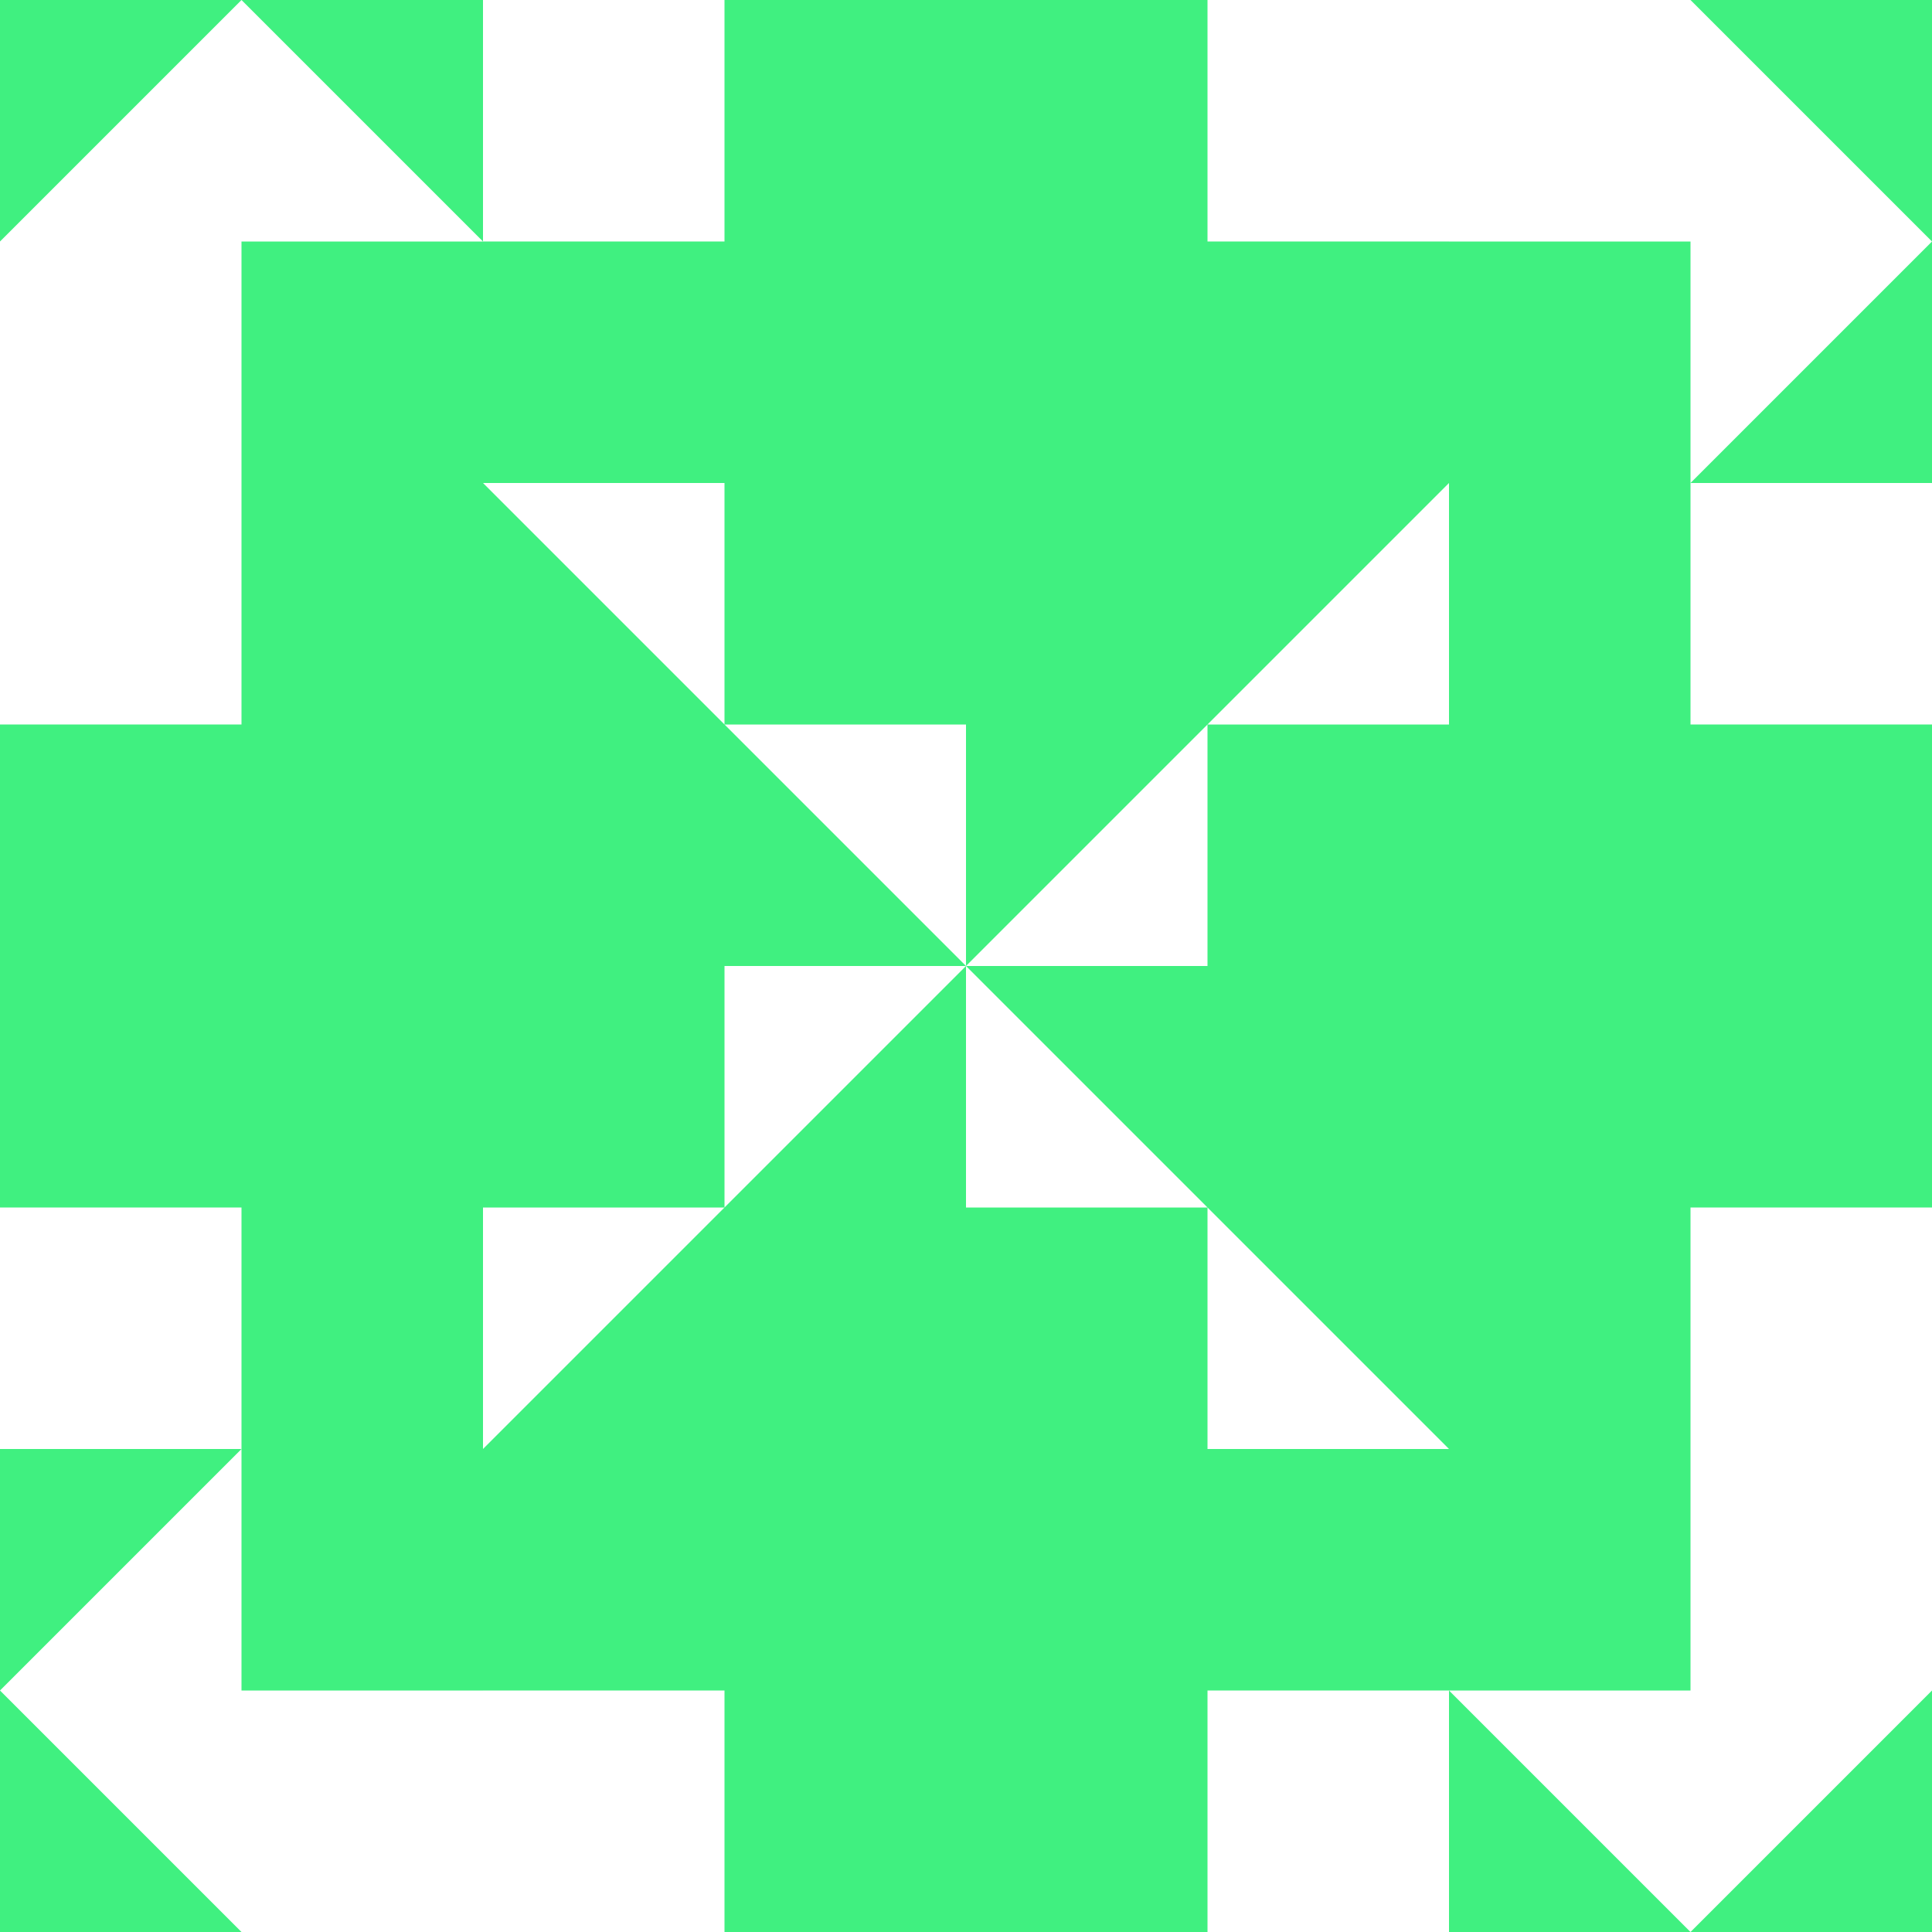 <?xml version="1.0" standalone="no"?>
<!DOCTYPE svg PUBLIC
   "-//W3C//DTD SVG 1.1/EN"
   "http://www.w3.org/Graphics/SVG/1.1/DTD/svg11.dtd">

<svg width="480" height="480" version="1.1"
     xmlns="http://www.w3.org/2000/svg">
  <title>a boring SVG shape</title>
  <desc>
    Lua generator commit: 2472d776
    Generated from hex: 4f86ac39 29ca8b9e
    1 1 shape=10 turn=1 invert=1
    2 1 shape=10 turn=2 invert=1
    2 2 shape=10 turn=3 invert=1
    1 2 shape=10 turn=4 invert=1
    0 0 shape=9 turn=2 invert=1
    3 0 shape=9 turn=3 invert=1
    3 3 shape=9 turn=4 invert=1
    0 3 shape=9 turn=5 invert=1
    1 0 shape=11 turn=0 invert=1
    2 0 shape=11 turn=1 invert=1
    3 1 shape=11 turn=1 invert=1
    3 2 shape=11 turn=2 invert=1
    2 3 shape=11 turn=2 invert=1
    1 3 shape=11 turn=3 invert=1
    0 2 shape=11 turn=3 invert=1
    0 1 shape=11 turn=0 invert=1
  </desc>
  <path d="M 240 240 L 120 120 L 180 120 L 180 180 L 240 180 Z M 240 120 L 120 120 L 120 240 L 240 240 Z" fill="#40f080" />
  <path d="M 240 240 L 360 120 L 360 180 L 300 180 L 300 240 Z M 360 240 L 360 120 L 240 120 L 240 240 Z" fill="#40f080" />
  <path d="M 240 240 L 360 360 L 300 360 L 300 300 L 240 300 Z M 240 360 L 360 360 L 360 240 L 240 240 Z" fill="#40f080" />
  <path d="M 240 240 L 120 360 L 120 300 L 180 300 L 180 240 Z M 120 240 L 120 360 L 240 360 L 240 240 Z" fill="#40f080" />
  <path d="M 60 120 L 0 120 L 0 60 L 60 0 L 120 60 L 60 60 Z M 120 120 L 120 0 L 0 0 L 0 120 Z" fill="#40f080" />
  <path d="M 360 60 L 360 0 L 420 0 L 480 60 L 420 120 L 420 60 Z M 360 120 L 480 120 L 480 0 L 360 0 Z" fill="#40f080" />
  <path d="M 420 360 L 480 360 L 480 420 L 420 480 L 360 420 L 420 420 Z M 360 360 L 360 480 L 480 480 L 480 360 Z" fill="#40f080" />
  <path d="M 120 420 L 120 480 L 60 480 L 0 420 L 60 360 L 60 420 Z M 120 360 L 0 360 L 0 480 L 120 480 Z" fill="#40f080" />
  <path d="M 120 0 L 180 0 L 180 60 L 120 60 Z M 120 0 L 120 120 L 240 120 L 240 0 Z" fill="#40f080" />
  <path d="M 360 0 L 360 60 L 300 60 L 300 0 Z M 360 0 L 240 0 L 240 120 L 360 120 Z" fill="#40f080" />
  <path d="M 480 120 L 480 180 L 420 180 L 420 120 Z M 480 120 L 360 120 L 360 240 L 480 240 Z" fill="#40f080" />
  <path d="M 480 360 L 420 360 L 420 300 L 480 300 Z M 480 360 L 480 240 L 360 240 L 360 360 Z" fill="#40f080" />
  <path d="M 360 480 L 300 480 L 300 420 L 360 420 Z M 360 480 L 360 360 L 240 360 L 240 480 Z" fill="#40f080" />
  <path d="M 120 480 L 120 420 L 180 420 L 180 480 Z M 120 480 L 240 480 L 240 360 L 120 360 Z" fill="#40f080" />
  <path d="M 0 360 L 0 300 L 60 300 L 60 360 Z M 0 360 L 120 360 L 120 240 L 0 240 Z" fill="#40f080" />
  <path d="M 0 120 L 60 120 L 60 180 L 0 180 Z M 0 120 L 0 240 L 120 240 L 120 120 Z" fill="#40f080" />
</svg>

